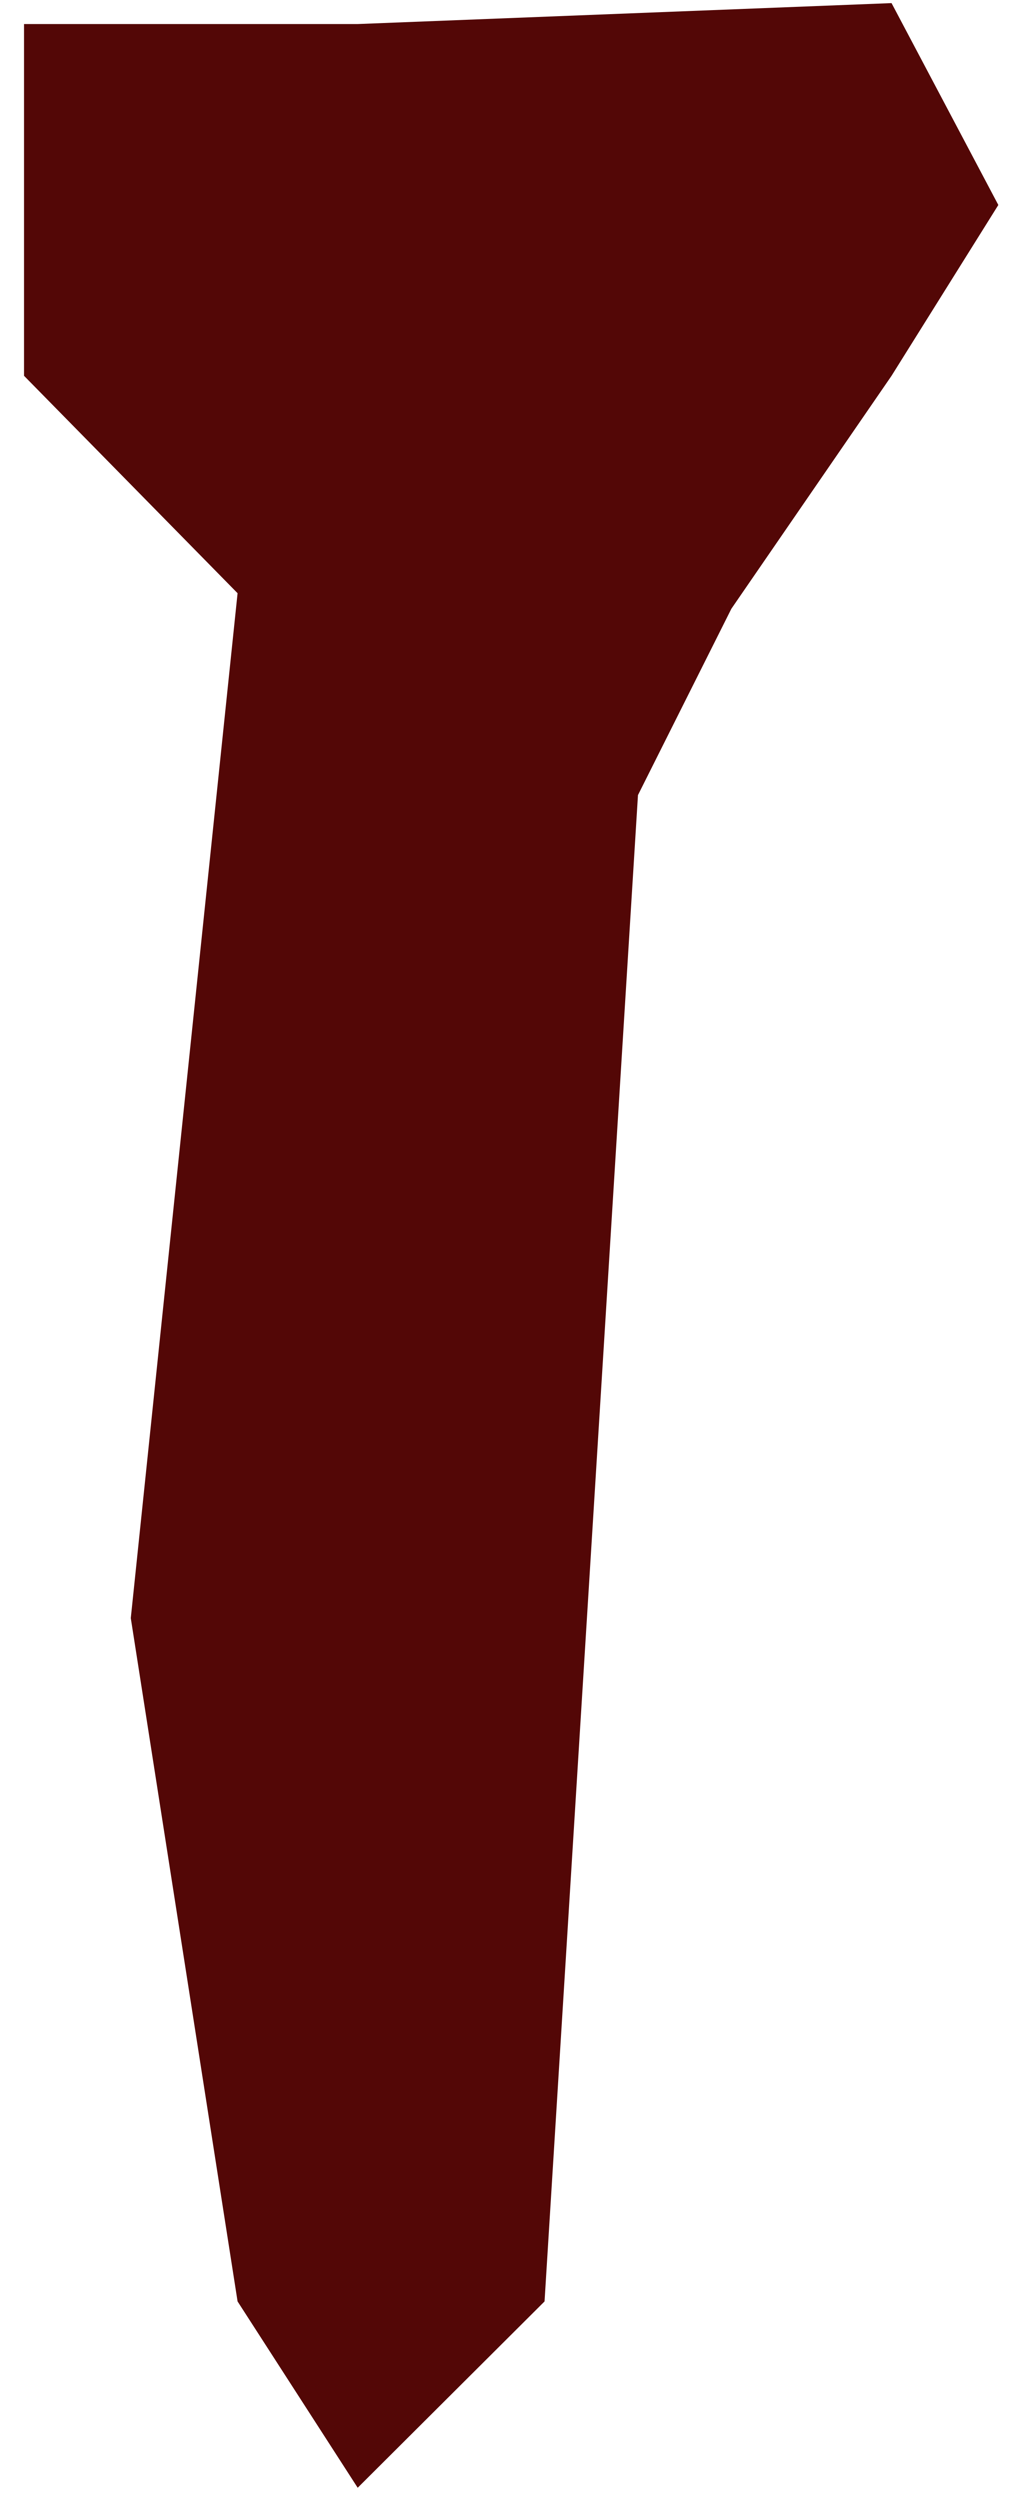 ﻿<?xml version="1.0" encoding="utf-8"?>
<svg version="1.1" xmlns:xlink="http://www.w3.org/1999/xlink" width="42px" height="104px" xmlns="http://www.w3.org/2000/svg">
  <g transform="matrix(1 0 0 1 -160 -751 )">
    <path d="M 5.444 67.309  L 9.889 24.676  L 1 15.632  L 1 1  L 14.889 1  L 37.111 0.129  L 41.556 8.527  L 37.111 15.632  L 30.444 25.322  L 26.556 33.073  L 22.667 95.732  L 14.889 103.483  L 9.889 95.732  L 5.444 67.309  Z " fill-rule="nonzero" fill="#530706" stroke="none" transform="matrix(1 0 0 1 160 751 )" />
  </g>
</svg>
